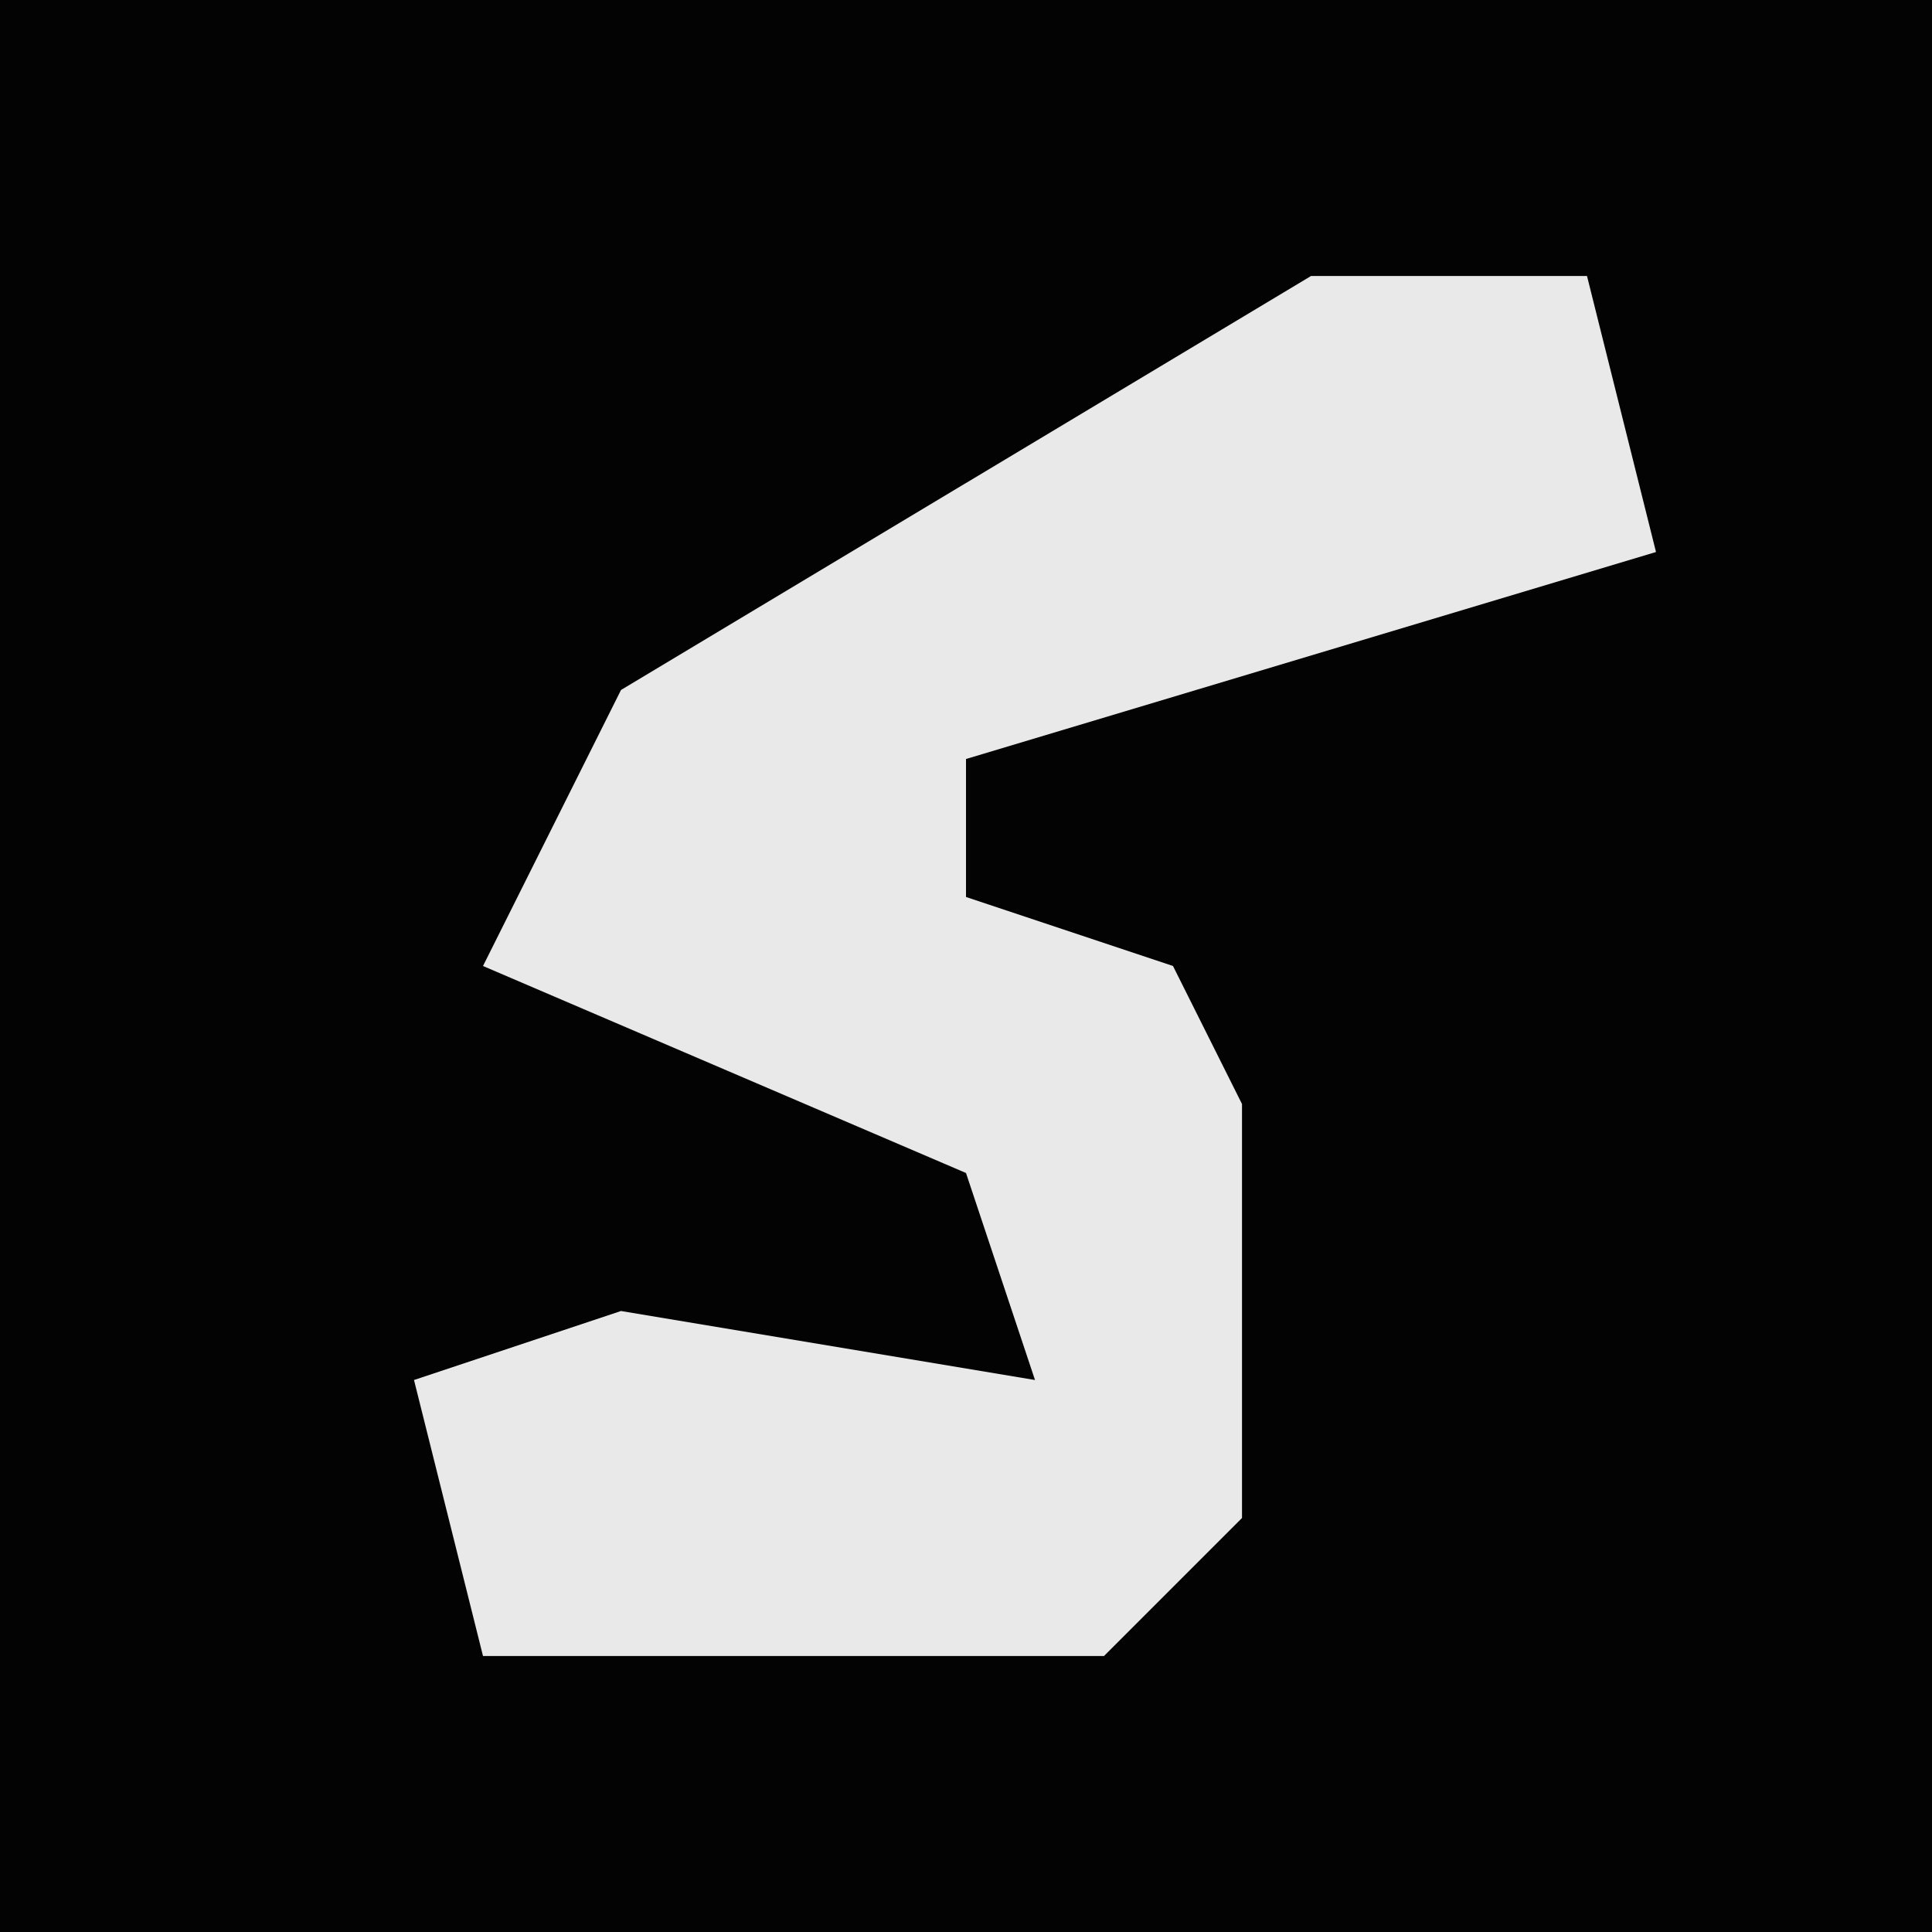 <?xml version="1.0" encoding="UTF-8"?>
<svg version="1.1" xmlns="http://www.w3.org/2000/svg" width="28" height="28">
<path d="M0,0 L28,0 L28,28 L0,28 Z " fill="#030303" transform="translate(0,0)"/>
<path d="M0,0 L4,0 L5,4 L-5,7 L-5,9 L-2,10 L-1,12 L-1,18 L-3,20 L-12,20 L-13,16 L-10,15 L-4,16 L-5,13 L-12,10 L-10,6 L-5,3 Z " fill="#E9E9E9" transform="translate(19,4)"/>
</svg>
